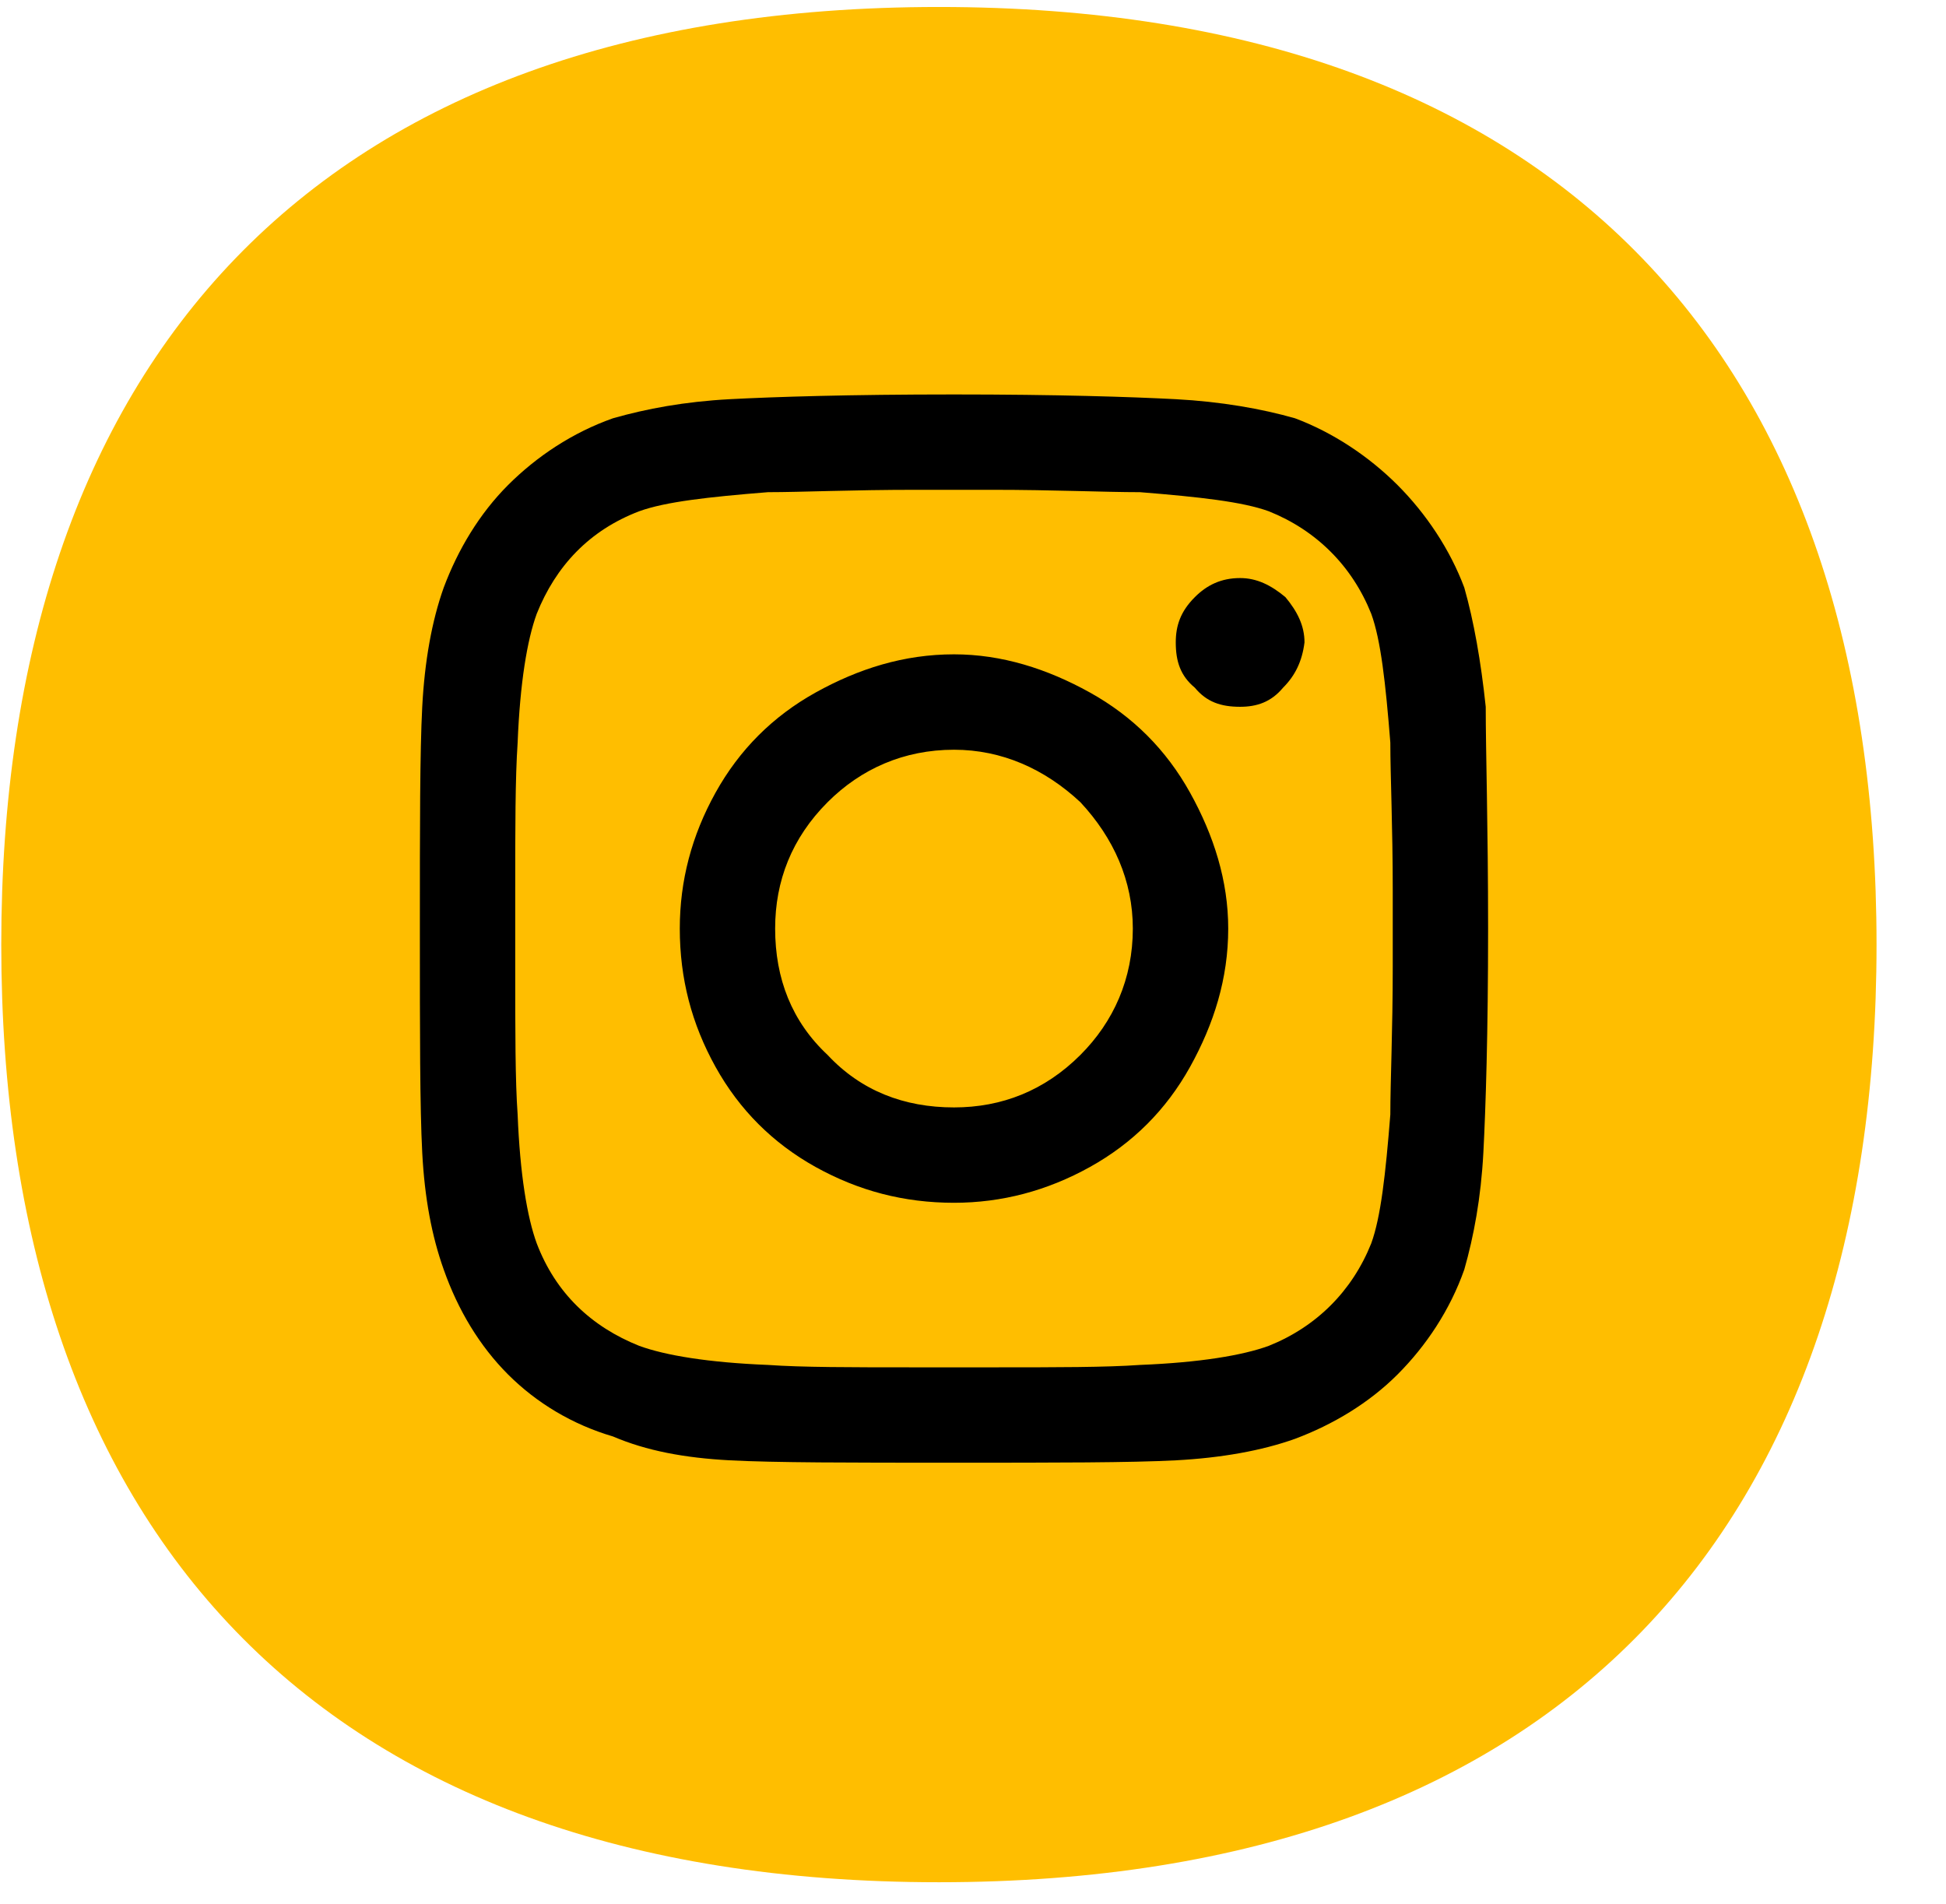 <svg width="46" height="45" viewBox="0 0 46 45" fill="none" xmlns="http://www.w3.org/2000/svg">
<path d="M22.194 44.492C7.418 44.492 0.03 36.049 0.03 22.329C0.03 8.608 7.418 0.165 22.194 0.165C36.97 0.165 44.358 8.608 44.358 22.329C44.358 36.049 36.97 44.492 22.194 44.492Z" fill="#FFBE00"/>
<path d="M22.551 15.467C23.678 15.467 24.749 15.806 25.763 16.369C26.778 16.933 27.567 17.722 28.131 18.737C28.694 19.751 29.033 20.822 29.033 21.949C29.033 23.133 28.694 24.204 28.131 25.219C27.567 26.233 26.778 27.022 25.763 27.586C24.749 28.149 23.678 28.431 22.551 28.431C21.367 28.431 20.296 28.149 19.281 27.586C18.267 27.022 17.478 26.233 16.914 25.219C16.35 24.204 16.069 23.133 16.069 21.949C16.069 20.822 16.35 19.751 16.914 18.737C17.478 17.722 18.267 16.933 19.281 16.369C20.296 15.806 21.367 15.467 22.551 15.467ZM22.551 26.177C23.678 26.177 24.692 25.782 25.538 24.937C26.327 24.148 26.778 23.133 26.778 21.949C26.778 20.822 26.327 19.808 25.538 18.962C24.692 18.173 23.678 17.722 22.551 17.722C21.367 17.722 20.352 18.173 19.563 18.962C18.718 19.808 18.323 20.822 18.323 21.949C18.323 23.133 18.718 24.148 19.563 24.937C20.352 25.782 21.367 26.177 22.551 26.177ZM30.836 15.185C30.836 14.791 30.667 14.453 30.385 14.115C30.047 13.833 29.709 13.664 29.314 13.664C28.863 13.664 28.525 13.833 28.244 14.115C27.905 14.453 27.793 14.791 27.793 15.185C27.793 15.636 27.905 15.975 28.244 16.256C28.525 16.595 28.863 16.707 29.314 16.707C29.709 16.707 30.047 16.595 30.329 16.256C30.611 15.975 30.78 15.636 30.836 15.185ZM35.12 16.707C35.12 17.778 35.176 19.526 35.176 21.949C35.176 24.429 35.12 26.177 35.064 27.248C35.007 28.319 34.838 29.221 34.613 30.01C34.275 30.968 33.711 31.813 33.035 32.49C32.358 33.166 31.513 33.673 30.611 34.011C29.822 34.293 28.863 34.462 27.793 34.519C26.722 34.575 24.974 34.575 22.551 34.575C20.07 34.575 18.323 34.575 17.252 34.519C16.181 34.462 15.28 34.293 14.49 33.955C13.532 33.673 12.687 33.166 12.01 32.49C11.334 31.813 10.827 30.968 10.489 30.01C10.207 29.221 10.037 28.319 9.981 27.248C9.925 26.177 9.925 24.429 9.925 21.949C9.925 19.526 9.925 17.778 9.981 16.707C10.037 15.636 10.207 14.678 10.489 13.889C10.827 12.987 11.334 12.142 12.01 11.465C12.687 10.789 13.532 10.225 14.49 9.887C15.28 9.662 16.181 9.493 17.252 9.436C18.323 9.38 20.07 9.324 22.551 9.324C24.974 9.324 26.722 9.38 27.793 9.436C28.863 9.493 29.822 9.662 30.611 9.887C31.513 10.225 32.358 10.789 33.035 11.465C33.711 12.142 34.275 12.987 34.613 13.889C34.838 14.678 35.007 15.636 35.12 16.707ZM32.414 29.39C32.64 28.77 32.753 27.755 32.865 26.346C32.865 25.557 32.922 24.373 32.922 22.851V21.047C32.922 19.526 32.865 18.342 32.865 17.553C32.753 16.144 32.64 15.129 32.414 14.509C31.964 13.382 31.118 12.536 29.991 12.085C29.371 11.86 28.356 11.747 26.947 11.634C26.102 11.634 24.918 11.578 23.452 11.578H21.649C20.127 11.578 18.943 11.634 18.154 11.634C16.745 11.747 15.73 11.86 15.11 12.085C13.927 12.536 13.138 13.382 12.687 14.509C12.461 15.129 12.292 16.144 12.236 17.553C12.179 18.398 12.179 19.582 12.179 21.047V22.851C12.179 24.373 12.179 25.557 12.236 26.346C12.292 27.755 12.461 28.77 12.687 29.39C13.138 30.573 13.983 31.362 15.11 31.813C15.73 32.039 16.745 32.208 18.154 32.264C18.943 32.321 20.127 32.321 21.649 32.321H23.452C24.974 32.321 26.158 32.321 26.947 32.264C28.356 32.208 29.371 32.039 29.991 31.813C31.118 31.362 31.964 30.517 32.414 29.39Z" fill="black"/>
</svg>
